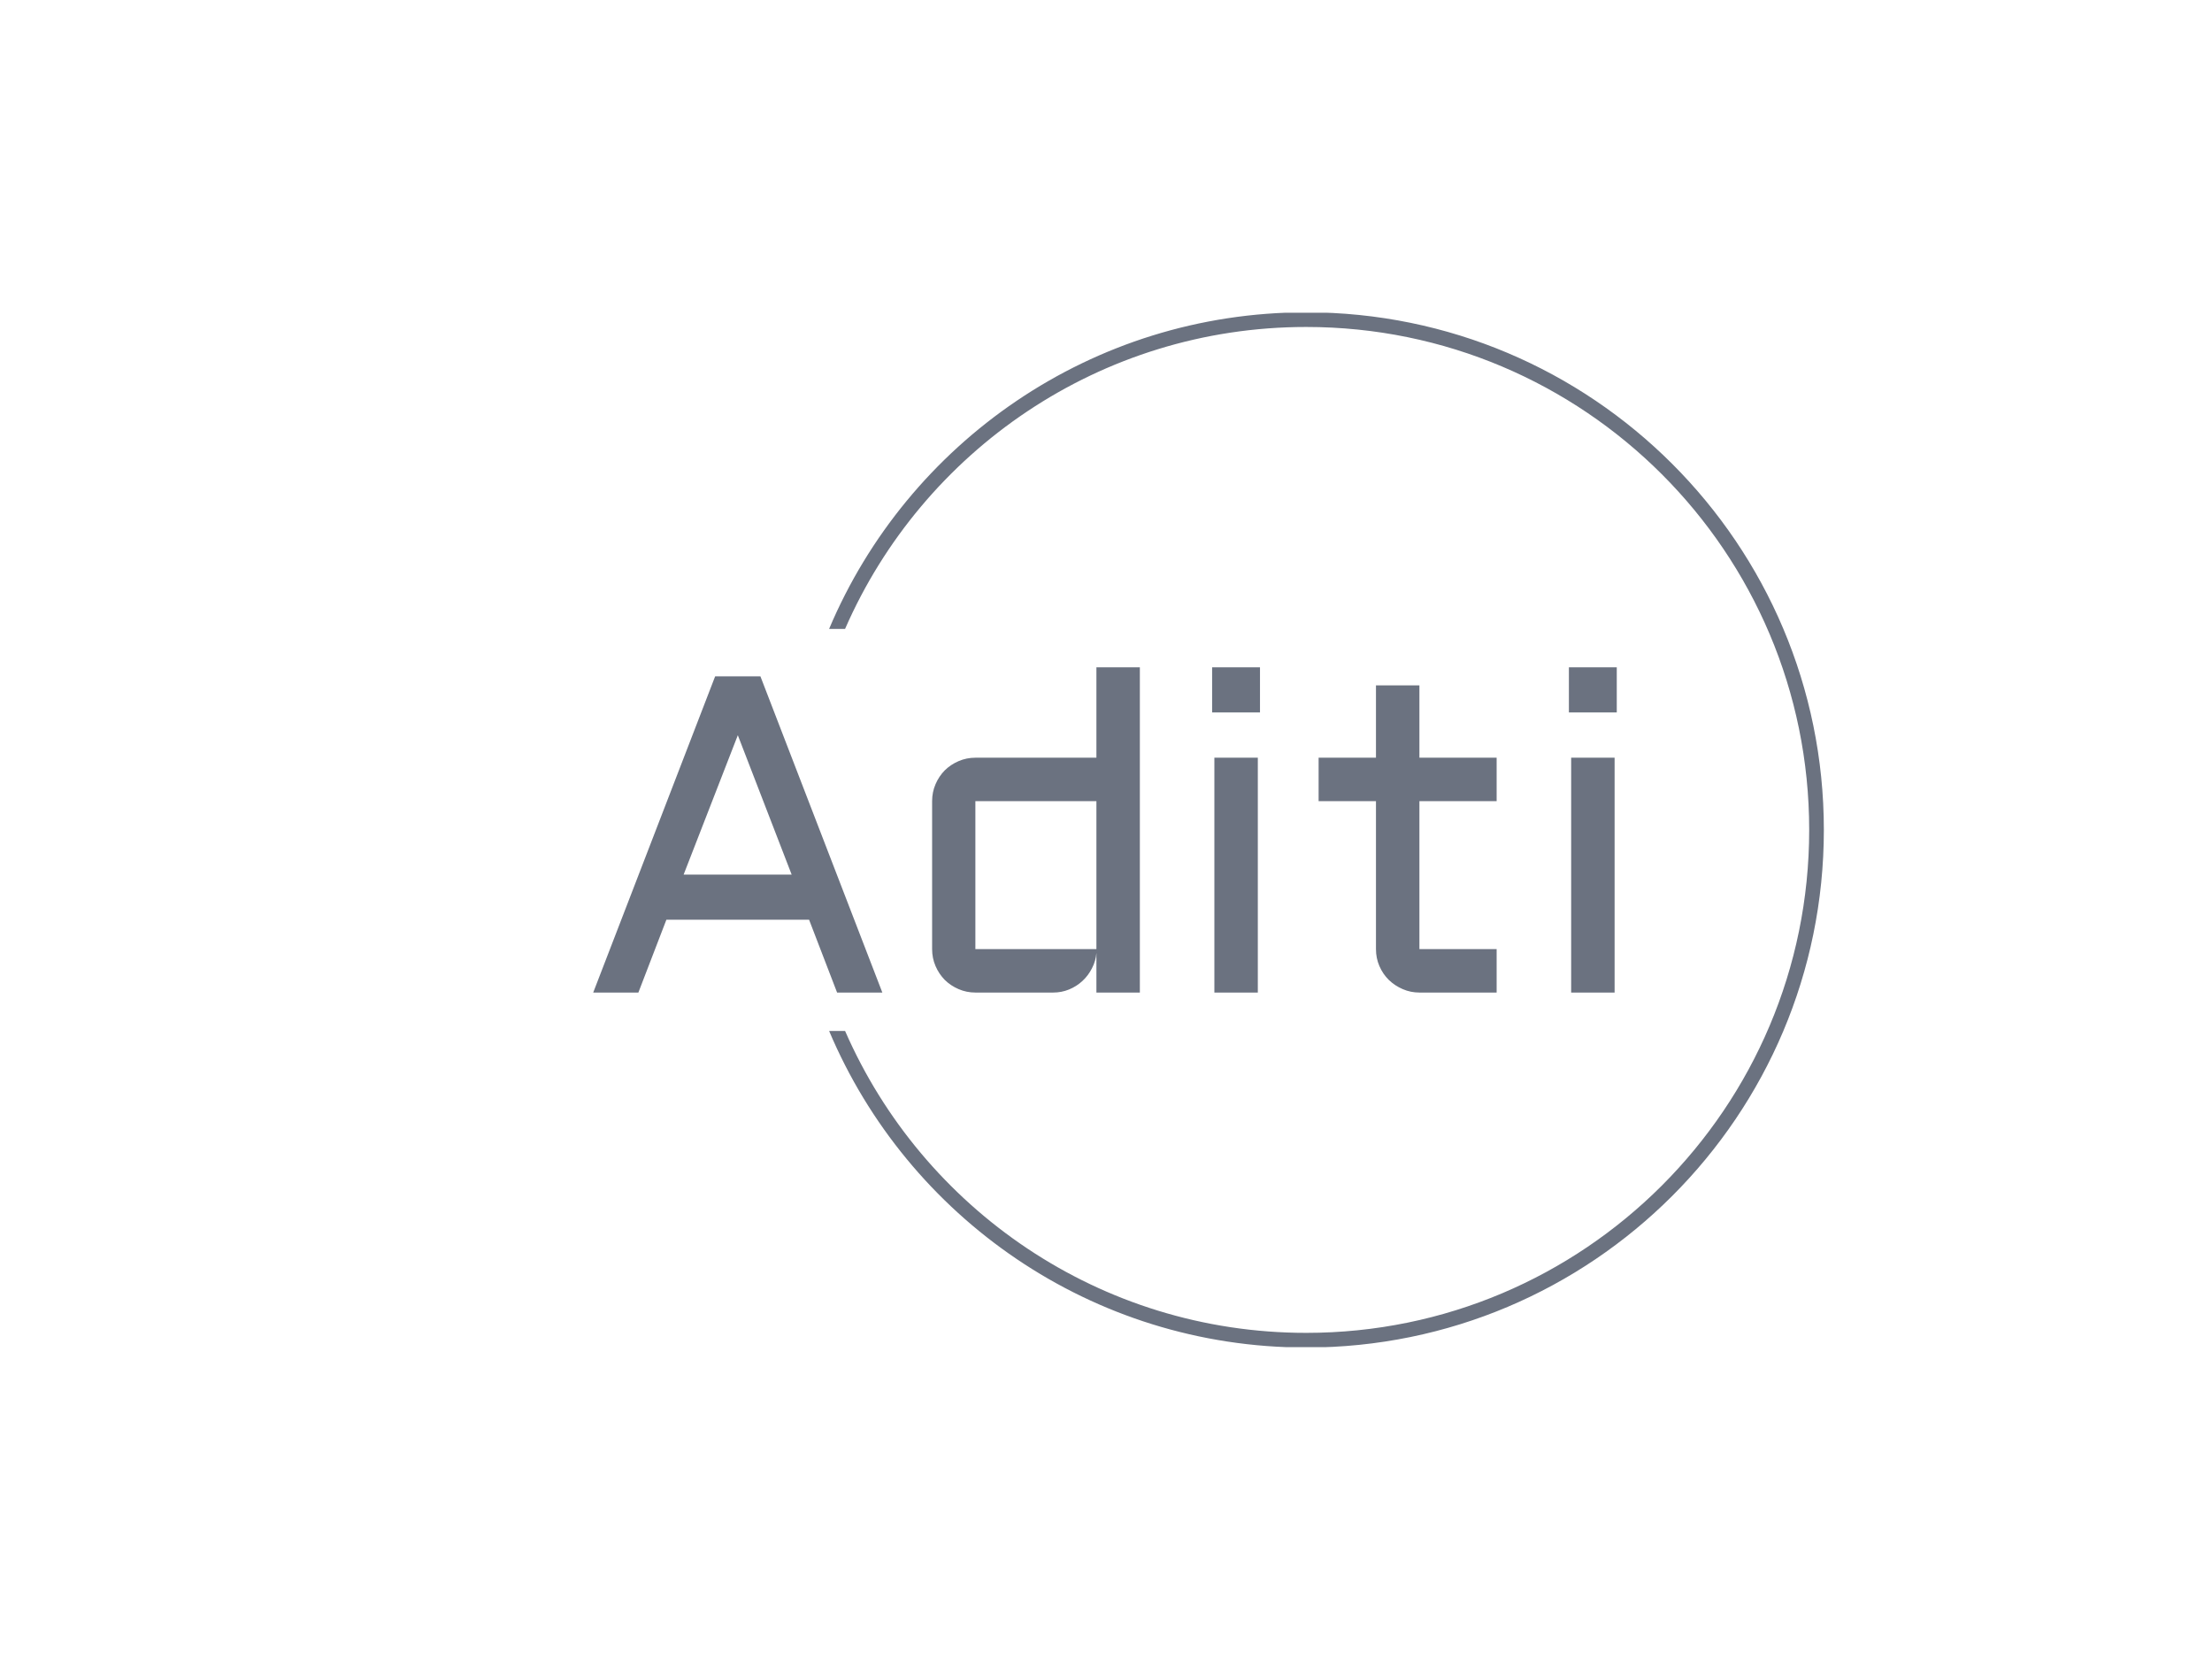<svg 
xmlns="http://www.w3.org/2000/svg" 
version="1.1" 
xmlns:xlink="http://www.w3.org/1999/xlink" 
xmlns:svgjs="http://svgjs.dev/svgjs" 
width="2000" height="1500" viewBox="0 0 2000 1500">
<rect width="2000" height="1500" fill="#ffffff">
</rect>
<g transform="matrix(0.75,0,0,0.75,249.091,282.754)">
<svg 
viewBox="0 0 396 247" 
data-background-color="#ffffff" 
preserveAspectRatio="xMidYMid meet" 
height="1247" width="2000" 
xmlns="http://www.w3.org/2000/svg" 
xmlns:xlink="http://www.w3.org/1999/xlink">
<g 
id="tight-bounds" 
transform="matrix(1,0,0,1,0.24,-0.1)">
<svg viewBox="0 0 395.52 247.2" height="247.2" width="395.52">
<g>
<svg>
</svg>
</g>
<g>
<svg 
viewBox="0 0 395.52 247.2" 
height="247.2" 
width="395.52">
<g 
transform="matrix(1,0,0,1,75.544,84.766)">
<svg 
viewBox="0 0 244.431 77.668" 
height="77.668" width="244.431">
<g>
<svg 
viewBox="0 0 244.431 77.668" 
height="77.668" width="244.431">
<g>
<svg 
viewBox="0 0 244.431 77.668" 
height="77.668" width="244.431">
<g>
<svg 
viewBox="0 0 244.431 77.668" 
height="77.668" width="244.431">
<g id="textblocktransform">
<svg viewBox="0 0 244.431 77.668" 
height="77.668" width="244.431" 
id="textblock">
<g><svg viewBox="0 0 244.431 77.668" height="77.668" width="244.431"><g transform="matrix(1,0,0,1,0,0)"><svg width="244.431" viewBox="1.49 -36.01 113.32 36.01" height="77.668" data-palette-color="#6b7280"><path d="M14.99-35.01L20-35.01 33.5 0 28.49 0 25.39-8.06 9.59-8.06 6.49 0 1.49 0 14.99-35.01ZM17.5-28.49L11.5-13.06 23.46-13.06 17.5-28.49ZM39.01-4.81L39.01-21.19Q39.01-22.19 39.39-23.07 39.77-23.95 40.41-24.6 41.06-25.24 41.94-25.62 42.82-26 43.8-26L43.8-26 57.2-26 57.2-36.01 62.01-36.01 62.01 0 57.2 0 57.2-4.39Q57.13-3.49 56.71-2.69 56.3-1.88 55.65-1.28 55-0.68 54.17-0.34 53.34 0 52.41 0L52.41 0 43.8 0Q42.82 0 41.94-0.38 41.06-0.76 40.41-1.4 39.77-2.05 39.39-2.93 39.01-3.81 39.01-4.81L39.01-4.81ZM43.8-21.19L43.8-4.81 57.2-4.81 57.2-21.19 43.8-21.19ZM70.26-26L75.07-26 75.07 0 70.26 0 70.26-26ZM70.01-31.01L70.01-36.01 75.31-36.01 75.31-31.01 70.01-31.01ZM81.8-21.19L81.8-26 88.15-26 88.15-34.01 92.96-34.01 92.96-26 101.51-26 101.51-21.19 92.96-21.19 92.96-4.81 101.51-4.81 101.51 0 92.96 0Q91.98 0 91.11-0.38 90.23-0.76 89.57-1.4 88.91-2.05 88.53-2.93 88.15-3.81 88.15-4.81L88.15-4.81 88.15-21.19 81.8-21.19ZM109.76-26L114.57-26 114.57 0 109.76 0 109.76-26ZM109.51-31.01L109.51-36.01 114.81-36.01 114.81-31.01 109.51-31.01Z" opacity="1" transform="matrix(1,0,0,1,0,0)" fill="#6b7280" class="wordmark-text-0" data-fill-palette-color="primary" id="text-0"></path></svg></g></svg></g></svg></g></svg></g></svg></g></svg></g></svg></g><g><path d="M245.816 0c68.262 0 123.6 55.338 123.6 123.6 0 68.262-55.338 123.6-123.6 123.6-51.239 0-95.195-31.178-113.933-75.598h3.812c18.524 42.436 60.859 72.096 110.121 72.096 66.328 0 120.098-53.77 120.098-120.098 0-66.328-53.77-120.098-120.098-120.098-49.262 0-91.597 29.66-110.121 72.096l-3.812 0c18.738-44.42 62.694-75.598 113.933-75.598z" fill="#6b7280" stroke="transparent" data-fill-palette-color="tertiary"></path></g></svg></g><defs></defs></svg><rect width="395.52" height="247.2" fill="none" stroke="none" visibility="hidden"></rect></g></svg></g></svg>
